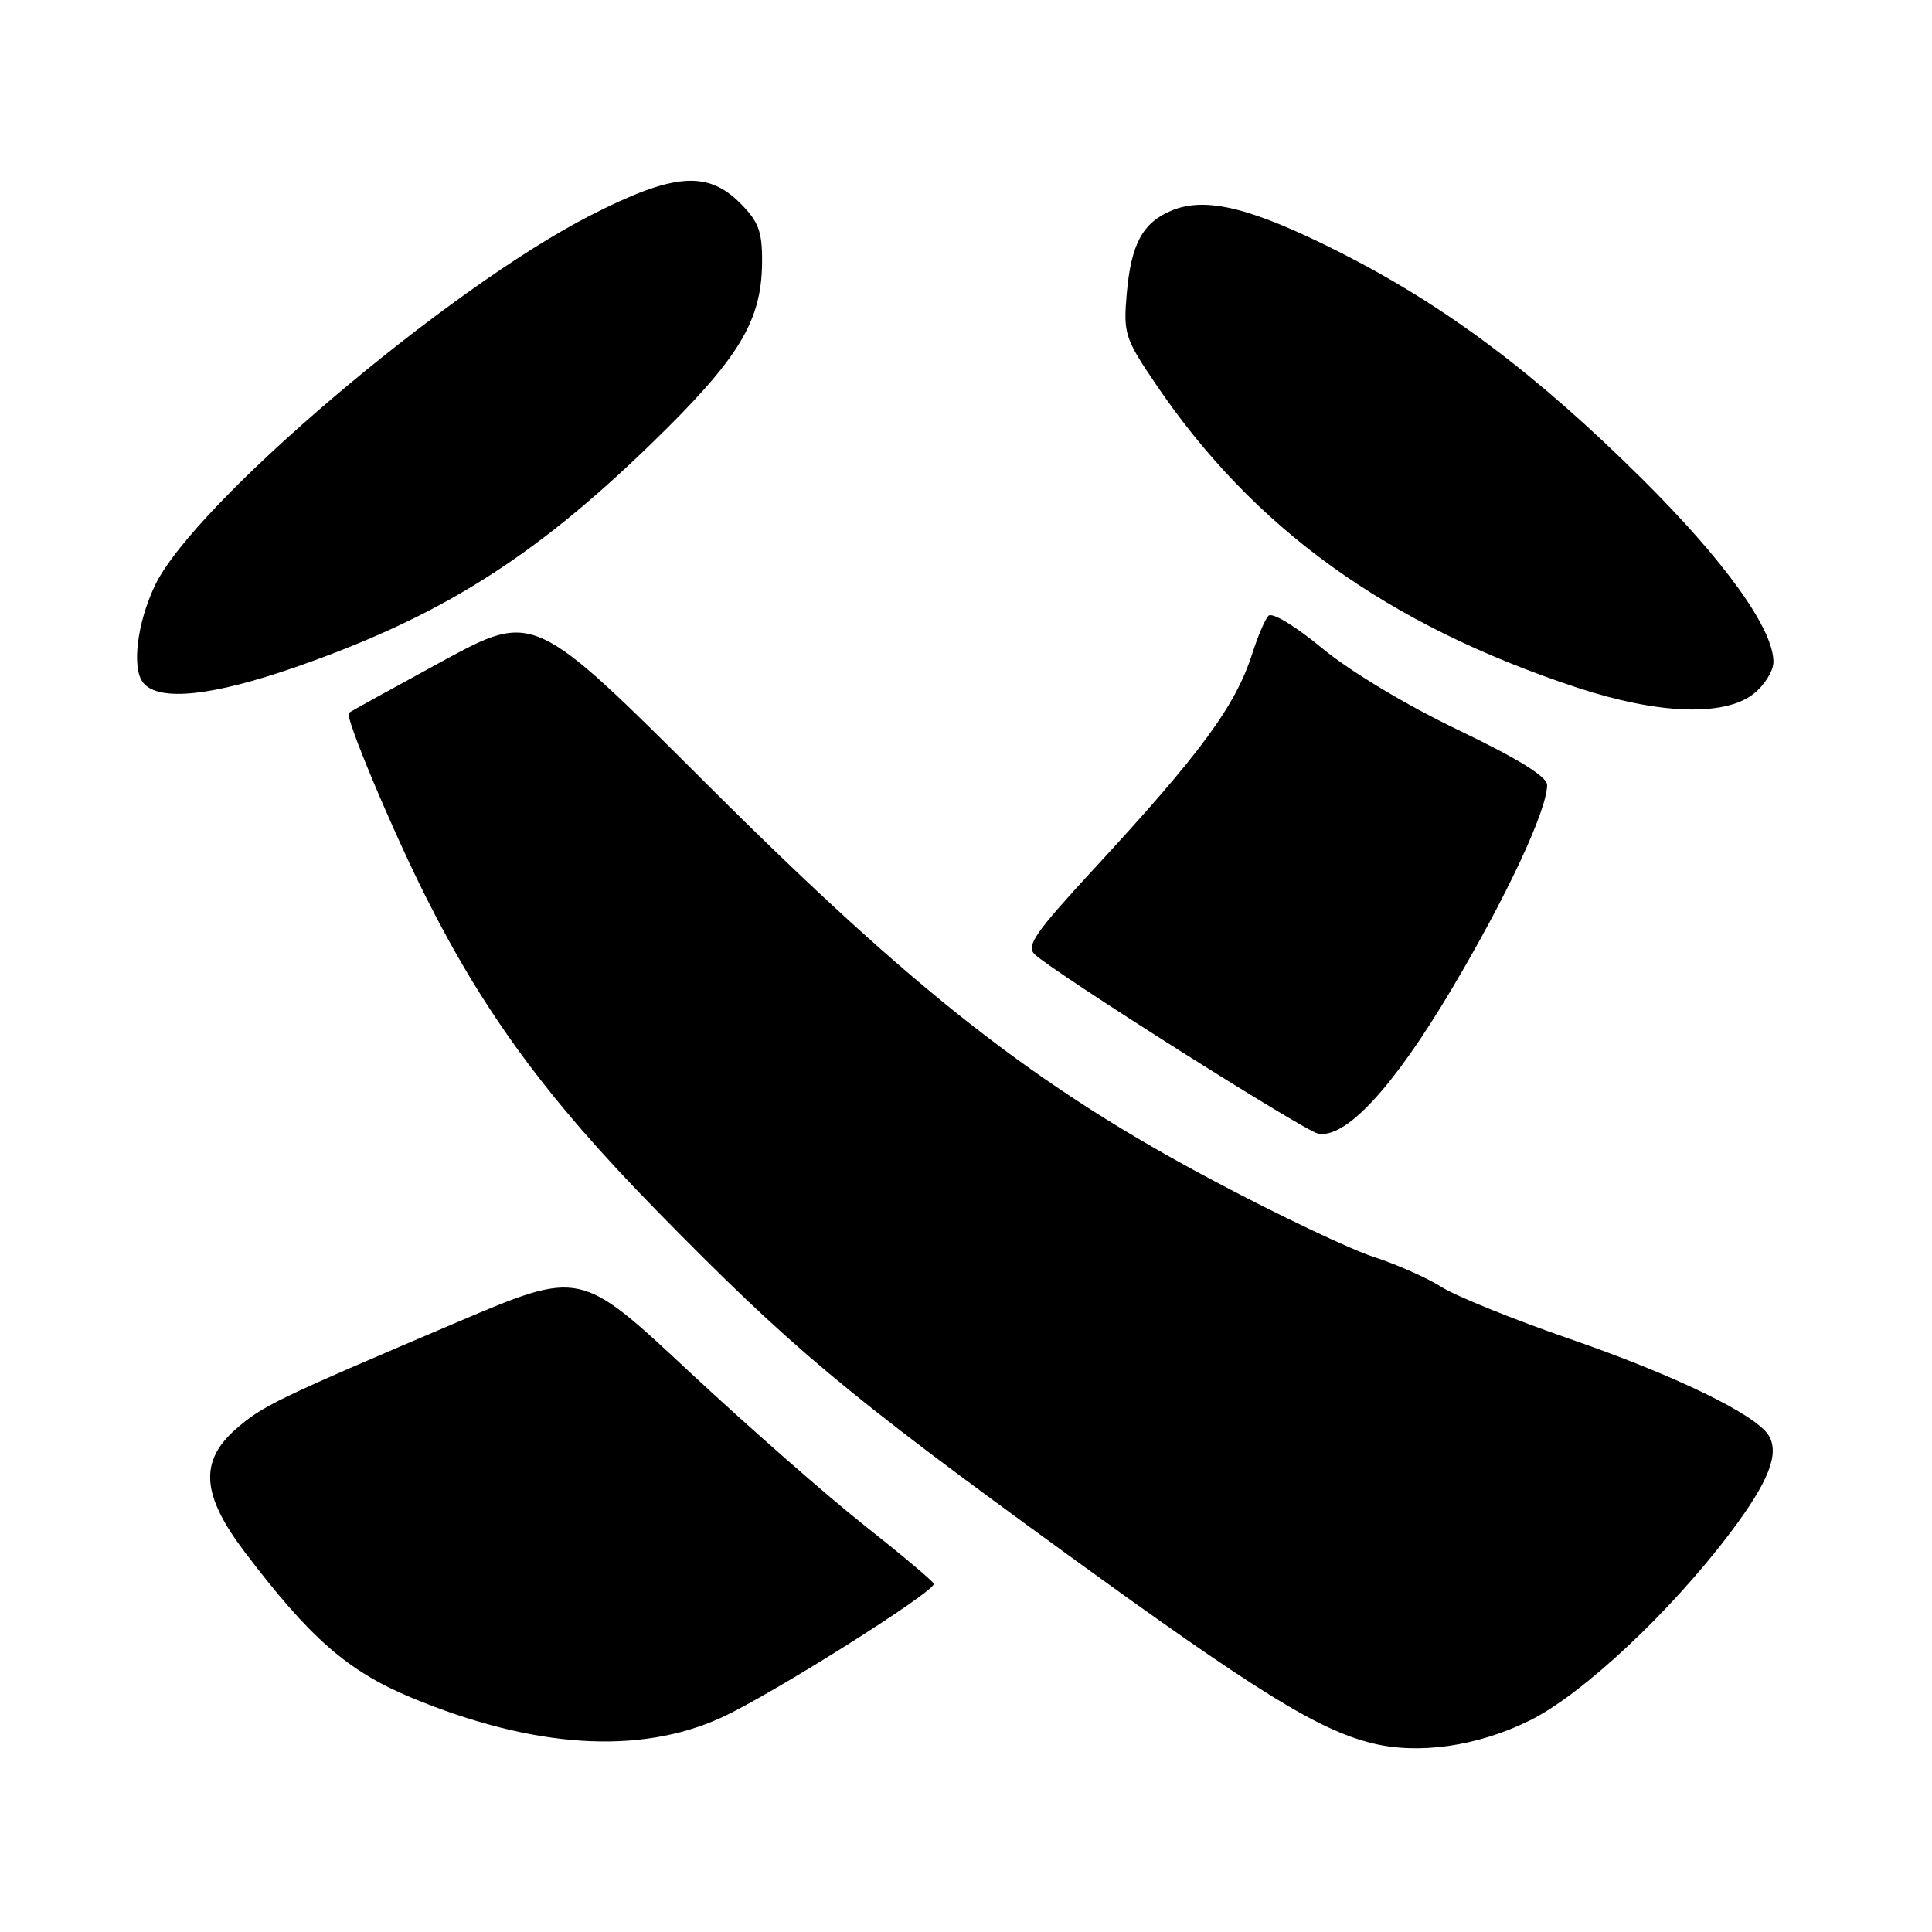 <?xml version="1.0" encoding="UTF-8" standalone="no"?>
<!DOCTYPE svg PUBLIC "-//W3C//DTD SVG 1.1//EN" "http://www.w3.org/Graphics/SVG/1.1/DTD/svg11.dtd" >
<svg xmlns="http://www.w3.org/2000/svg" xmlns:xlink="http://www.w3.org/1999/xlink" version="1.1" viewBox="0 0 256 256">
 <g >
 <path fill="currentColor"
d=" M 202.67 227.99 C 209.68 224.54 221.42 213.53 229.35 202.99 C 234.41 196.26 235.84 192.56 234.33 190.16 C 232.59 187.40 221.92 182.23 208.08 177.44 C 200.61 174.86 192.93 171.75 191.00 170.53 C 189.07 169.31 185.03 167.52 182.00 166.54 C 178.97 165.56 169.59 161.11 161.14 156.63 C 137.36 144.05 121.35 131.54 93.62 103.86 C 70.74 81.03 70.74 81.03 58.62 87.61 C 51.95 91.24 46.37 94.32 46.21 94.47 C 45.68 94.98 51.92 109.88 56.40 118.79 C 64.16 134.25 72.50 145.60 86.94 160.34 C 104.89 178.66 111.88 184.51 141.50 206.02 C 166.36 224.07 174.59 229.18 181.75 230.97 C 187.93 232.52 195.72 231.41 202.67 227.99 Z  M 95.59 227.59 C 102.29 224.52 124.07 210.79 123.73 209.85 C 123.60 209.49 119.45 206.00 114.50 202.09 C 109.55 198.18 99.06 188.97 91.19 181.63 C 76.88 168.27 76.88 168.27 60.69 175.15 C 36.58 185.41 34.83 186.25 31.27 189.35 C 26.38 193.62 26.69 198.08 32.43 205.65 C 41.07 217.06 46.06 221.42 54.47 224.93 C 70.66 231.66 84.70 232.57 95.59 227.59 Z  M 192.33 131.10 C 199.62 118.85 205.00 107.34 205.00 104.02 C 205.00 102.91 201.18 100.55 193.25 96.74 C 186.37 93.45 178.89 88.95 175.20 85.90 C 171.60 82.92 168.55 81.08 168.07 81.60 C 167.62 82.09 166.67 84.30 165.97 86.50 C 163.72 93.55 159.19 99.72 144.78 115.32 C 137.14 123.60 135.93 125.35 137.11 126.46 C 139.69 128.89 172.74 149.80 174.63 150.20 C 178.27 150.95 184.57 144.16 192.33 131.10 Z  M 232.37 91.93 C 233.81 90.79 235.00 88.88 234.99 87.68 C 234.97 83.29 228.51 74.30 217.61 63.48 C 203.55 49.52 191.46 40.47 177.50 33.41 C 165.82 27.51 159.78 26.02 155.24 27.90 C 151.41 29.49 149.87 32.34 149.30 38.91 C 148.84 44.19 149.05 44.85 153.10 50.83 C 166.08 70.03 183.80 82.80 209.00 91.12 C 219.74 94.66 228.50 94.97 232.37 91.93 Z  M 39.10 88.42 C 58.30 81.73 70.65 73.98 86.31 58.78 C 97.96 47.47 100.94 42.56 100.98 34.67 C 101.00 30.66 100.51 29.36 98.08 26.92 C 93.72 22.56 89.22 22.93 78.24 28.54 C 59.24 38.25 25.64 66.81 20.52 77.60 C 18.14 82.61 17.43 88.61 18.99 90.49 C 21.06 92.98 28.08 92.25 39.10 88.42 Z "/>
</g>
</svg>